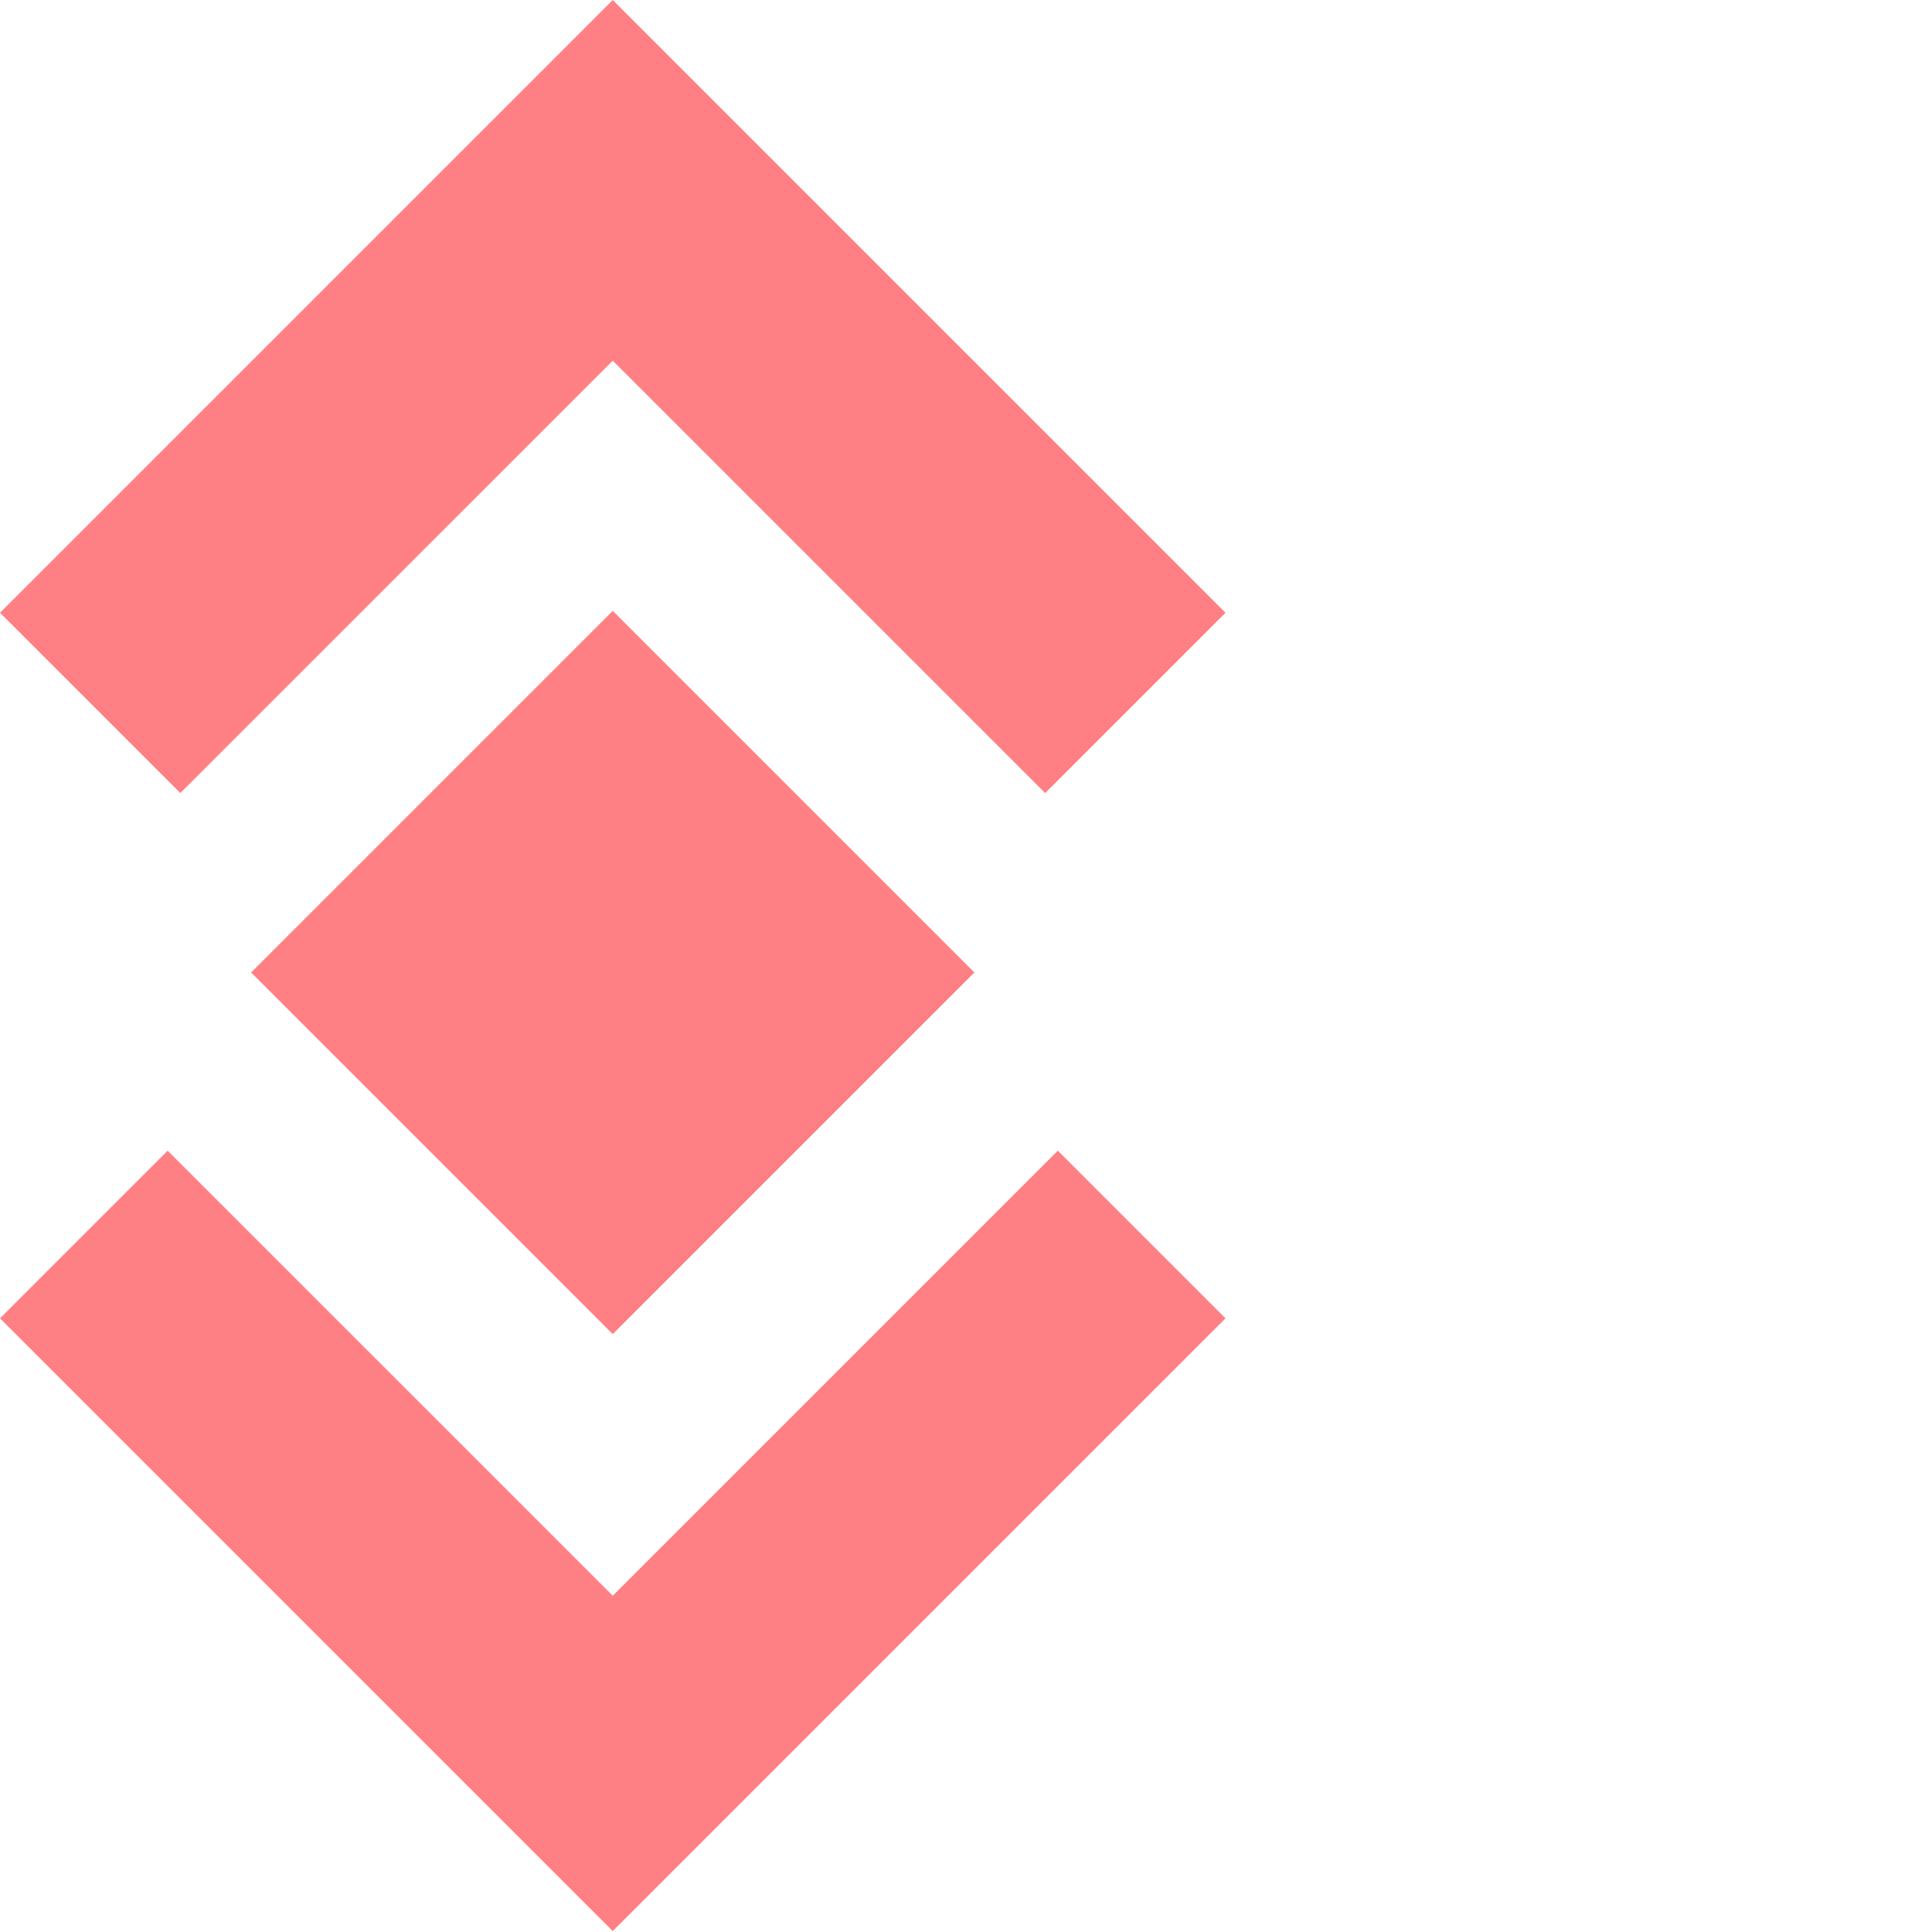 <svg xmlns="http://www.w3.org/2000/svg" viewBox="0 0 136 136">
    <g fill="#FF8084">
        <path d="M43.134 0l43.134 43.134L73.573 55.828 43.134 25.389 12.694 55.827 0 43.134zM74.464 81l11.803 11.803-43.134 43.133L0 92.803 11.802 81l31.332 31.33z"/>
        <path d="M43.134 43l25.456 25.456L43.133 93.912 17.678 68.456z"/>
    </g>
</svg>
